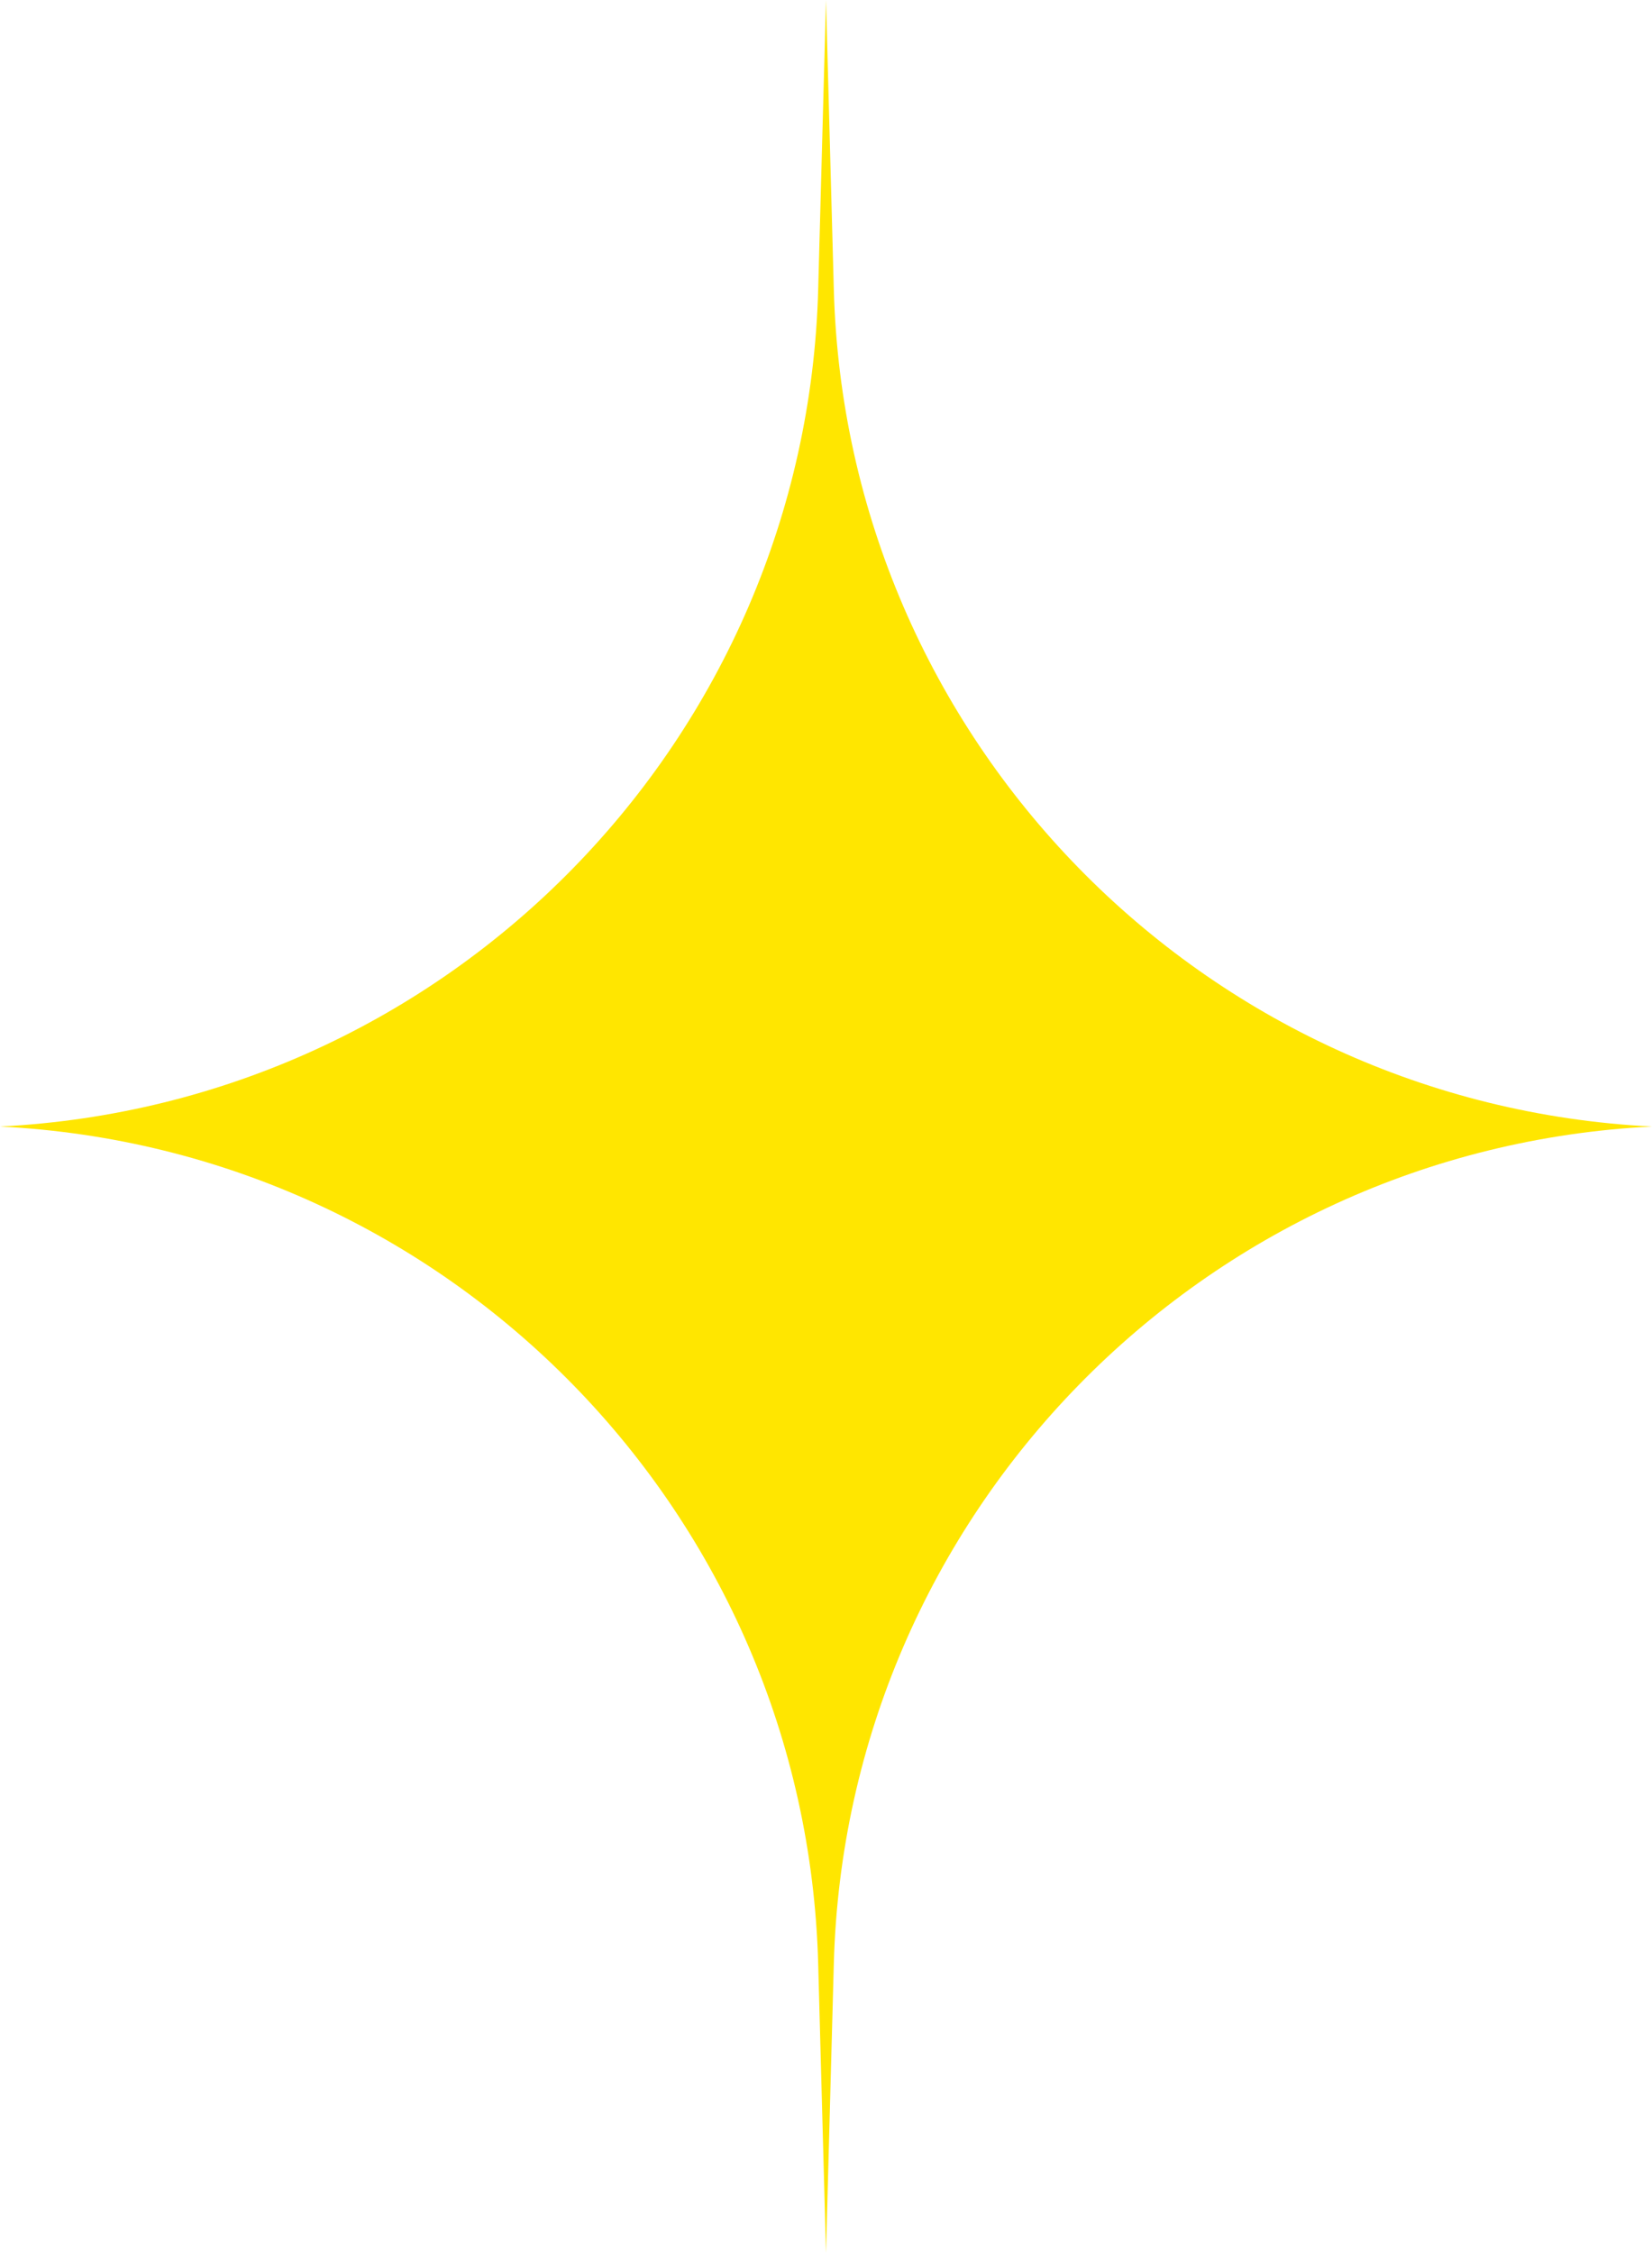 <svg width="11" height="15" viewBox="0 0 11 15" fill="none" xmlns="http://www.w3.org/2000/svg">
<path d="M5.5 0L5.552 1.925C5.632 4.921 8.006 7.35 11 7.5C8.006 7.65 5.632 10.079 5.552 13.075L5.5 15L5.448 13.075C5.368 10.079 2.994 7.65 0 7.5C2.994 7.35 5.368 4.921 5.448 1.925L5.5 0Z" fill="#FFE600"/>
</svg>
